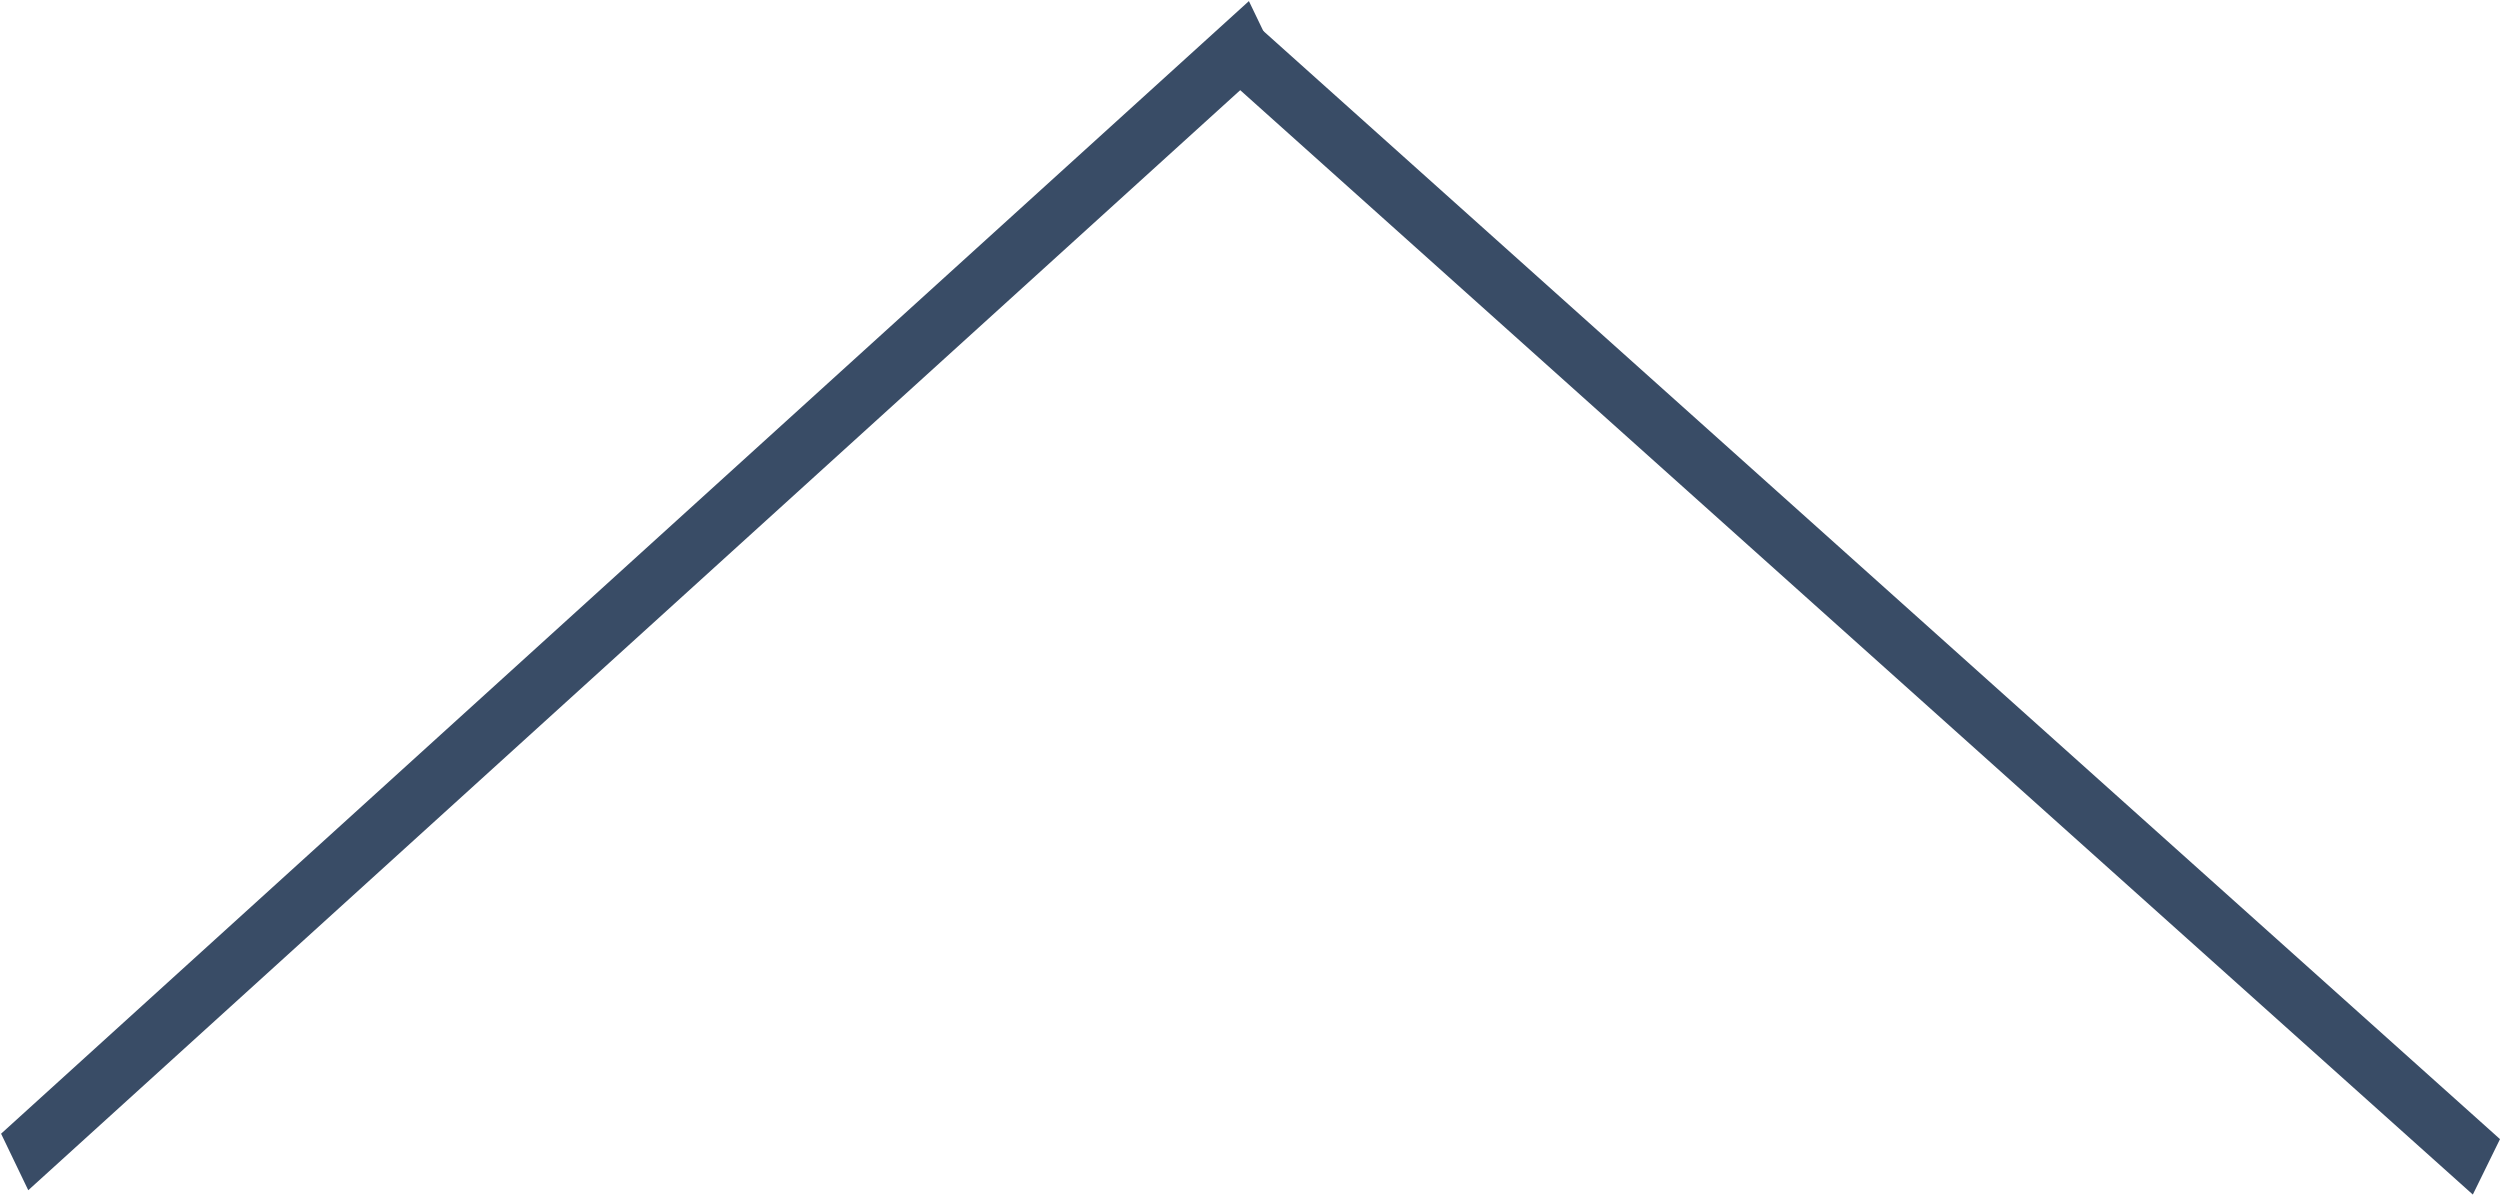 <svg xmlns="http://www.w3.org/2000/svg" xmlns:xlink="http://www.w3.org/1999/xlink" width="23" height="11" viewBox="0 0 23 11"><defs><path id="rp1aa" d="M286 27.48l-.25.51-11.44-10.25.24-.52z"/><path id="rp1ab" d="M263.26 27.95l-.25-.52 11.48-10.42.25.52z"/></defs><g><g transform="translate(-263 -17)"><use fill="#394c66" xlink:href="#rp1aa"/></g><g transform="translate(-263 -17)"><use fill="#394c66" xlink:href="#rp1ab"/></g></g></svg>